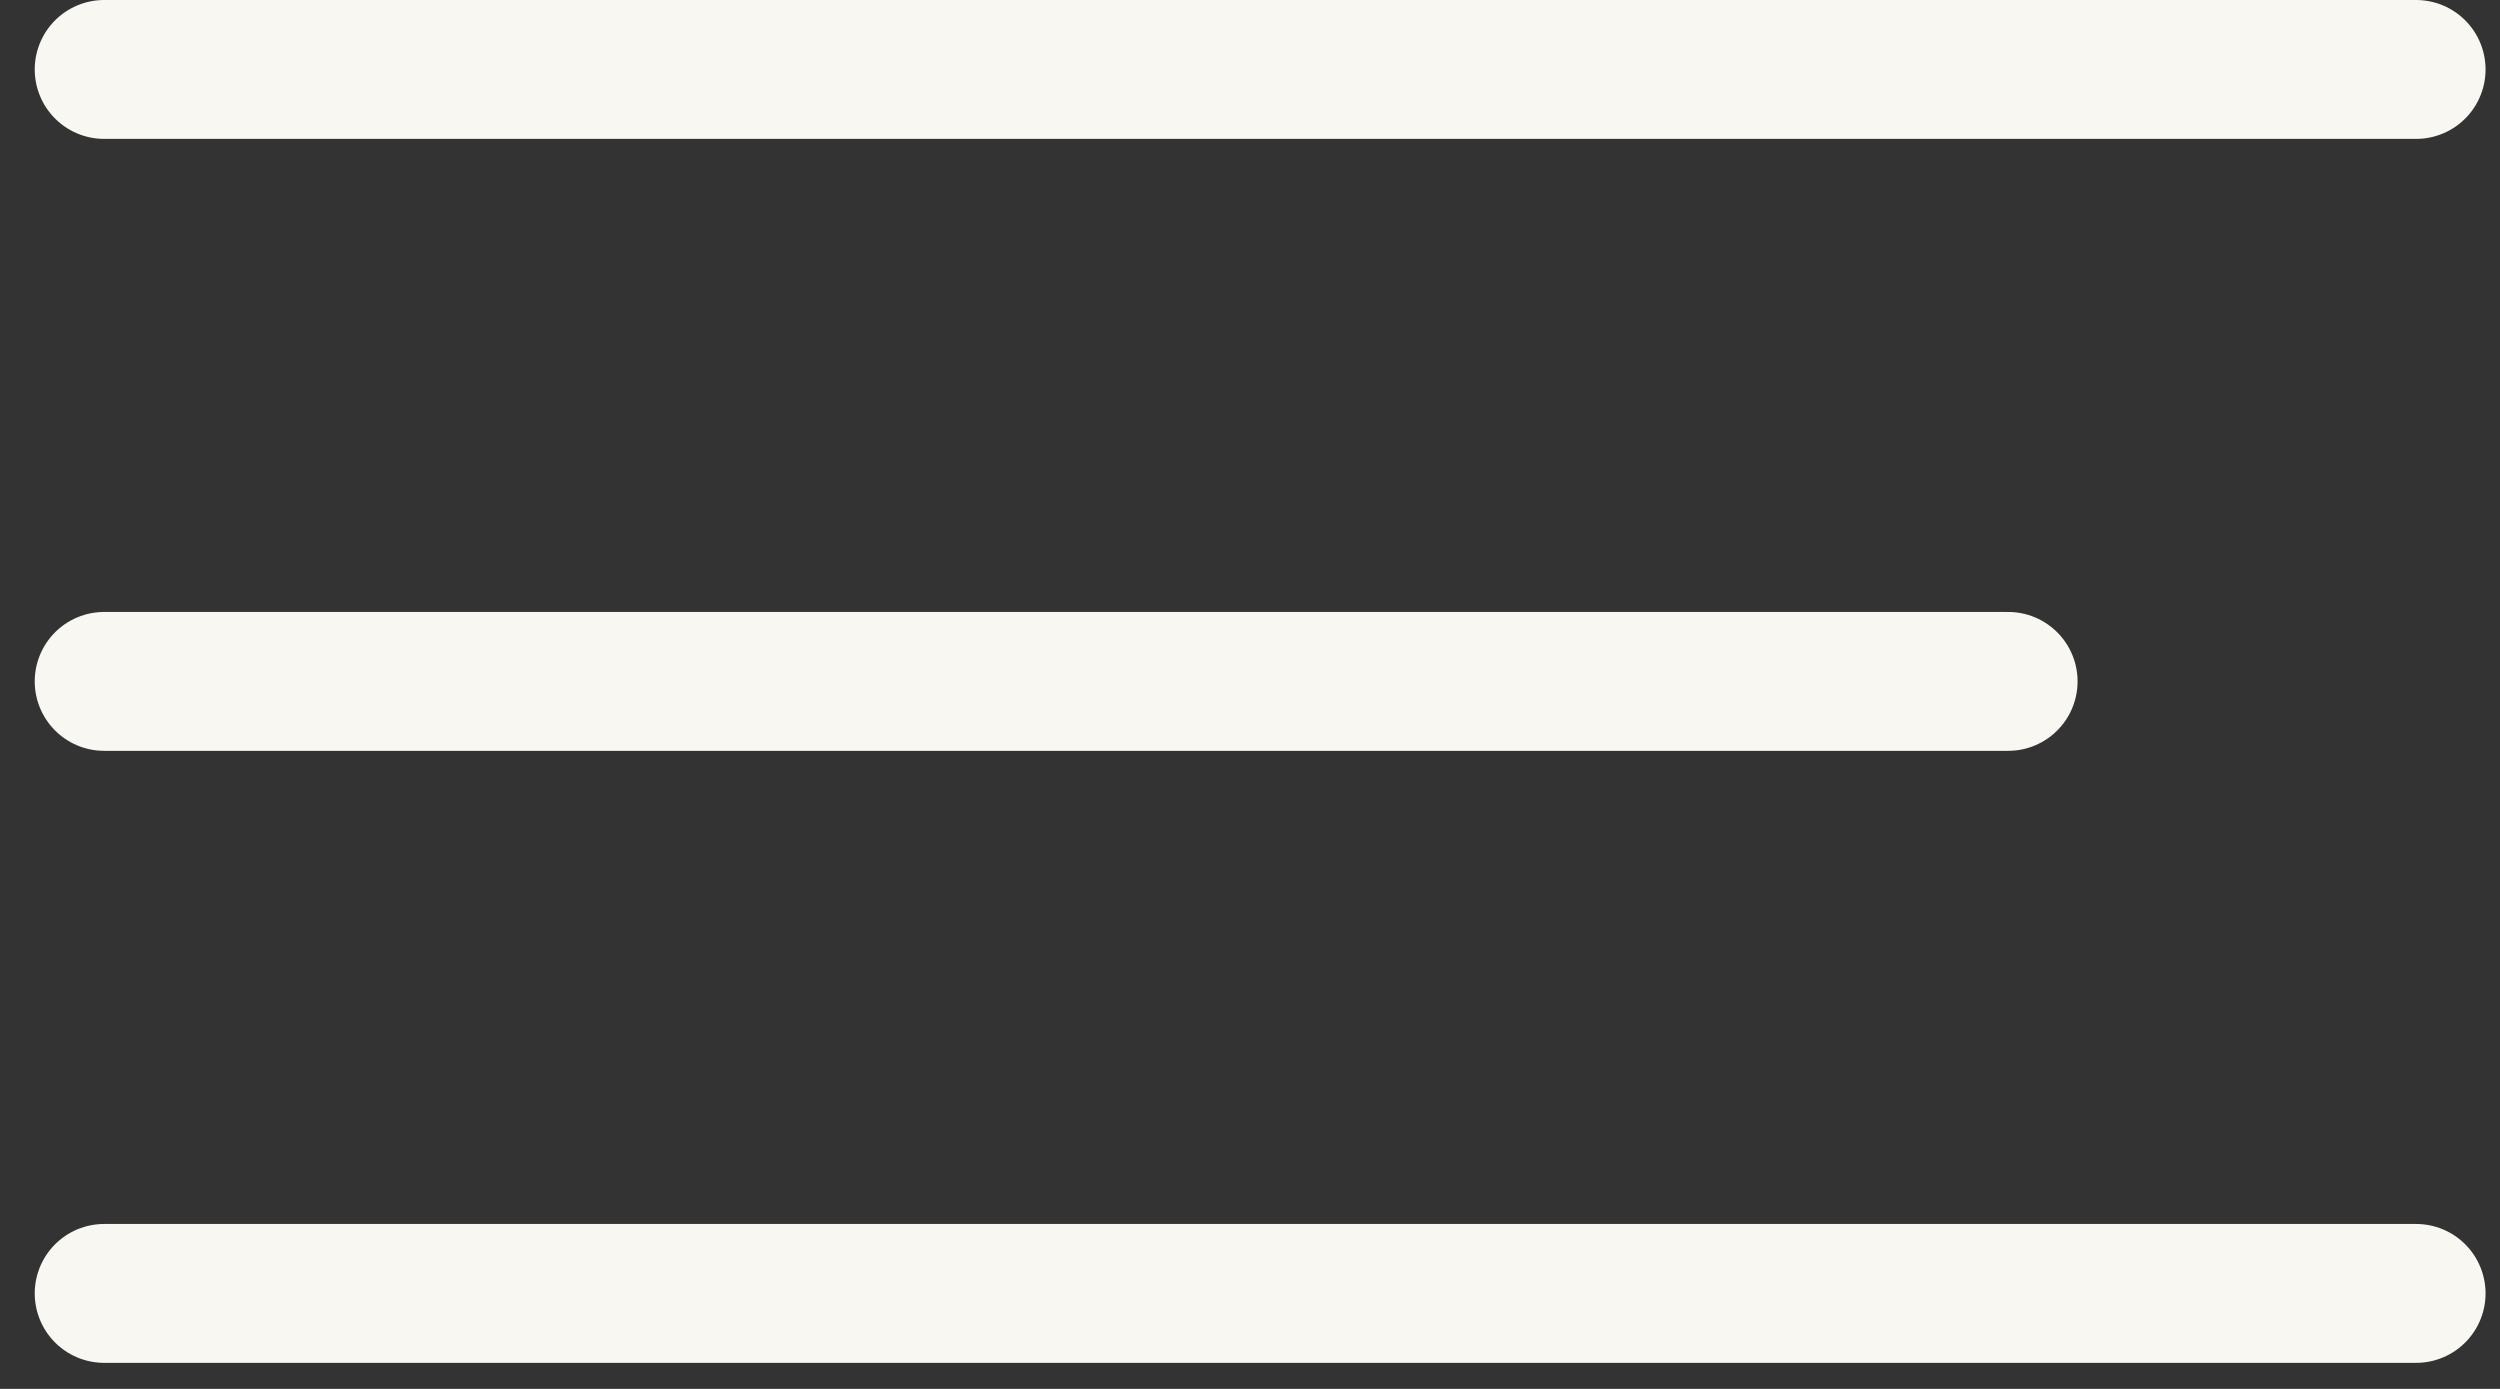 <svg width="36" height="20" viewBox="0 0 36 20" fill="none" xmlns="http://www.w3.org/2000/svg">
<rect x="0" y="0" width="36" height="20" fill="#333333" stroke="none"/>
<path d="M1.5 1H34.792M1.5 9.812H28.917M1.5 18.625H34.792" stroke="#F9F7F1" stroke-width="2" stroke-linecap="round"/>
</svg>
